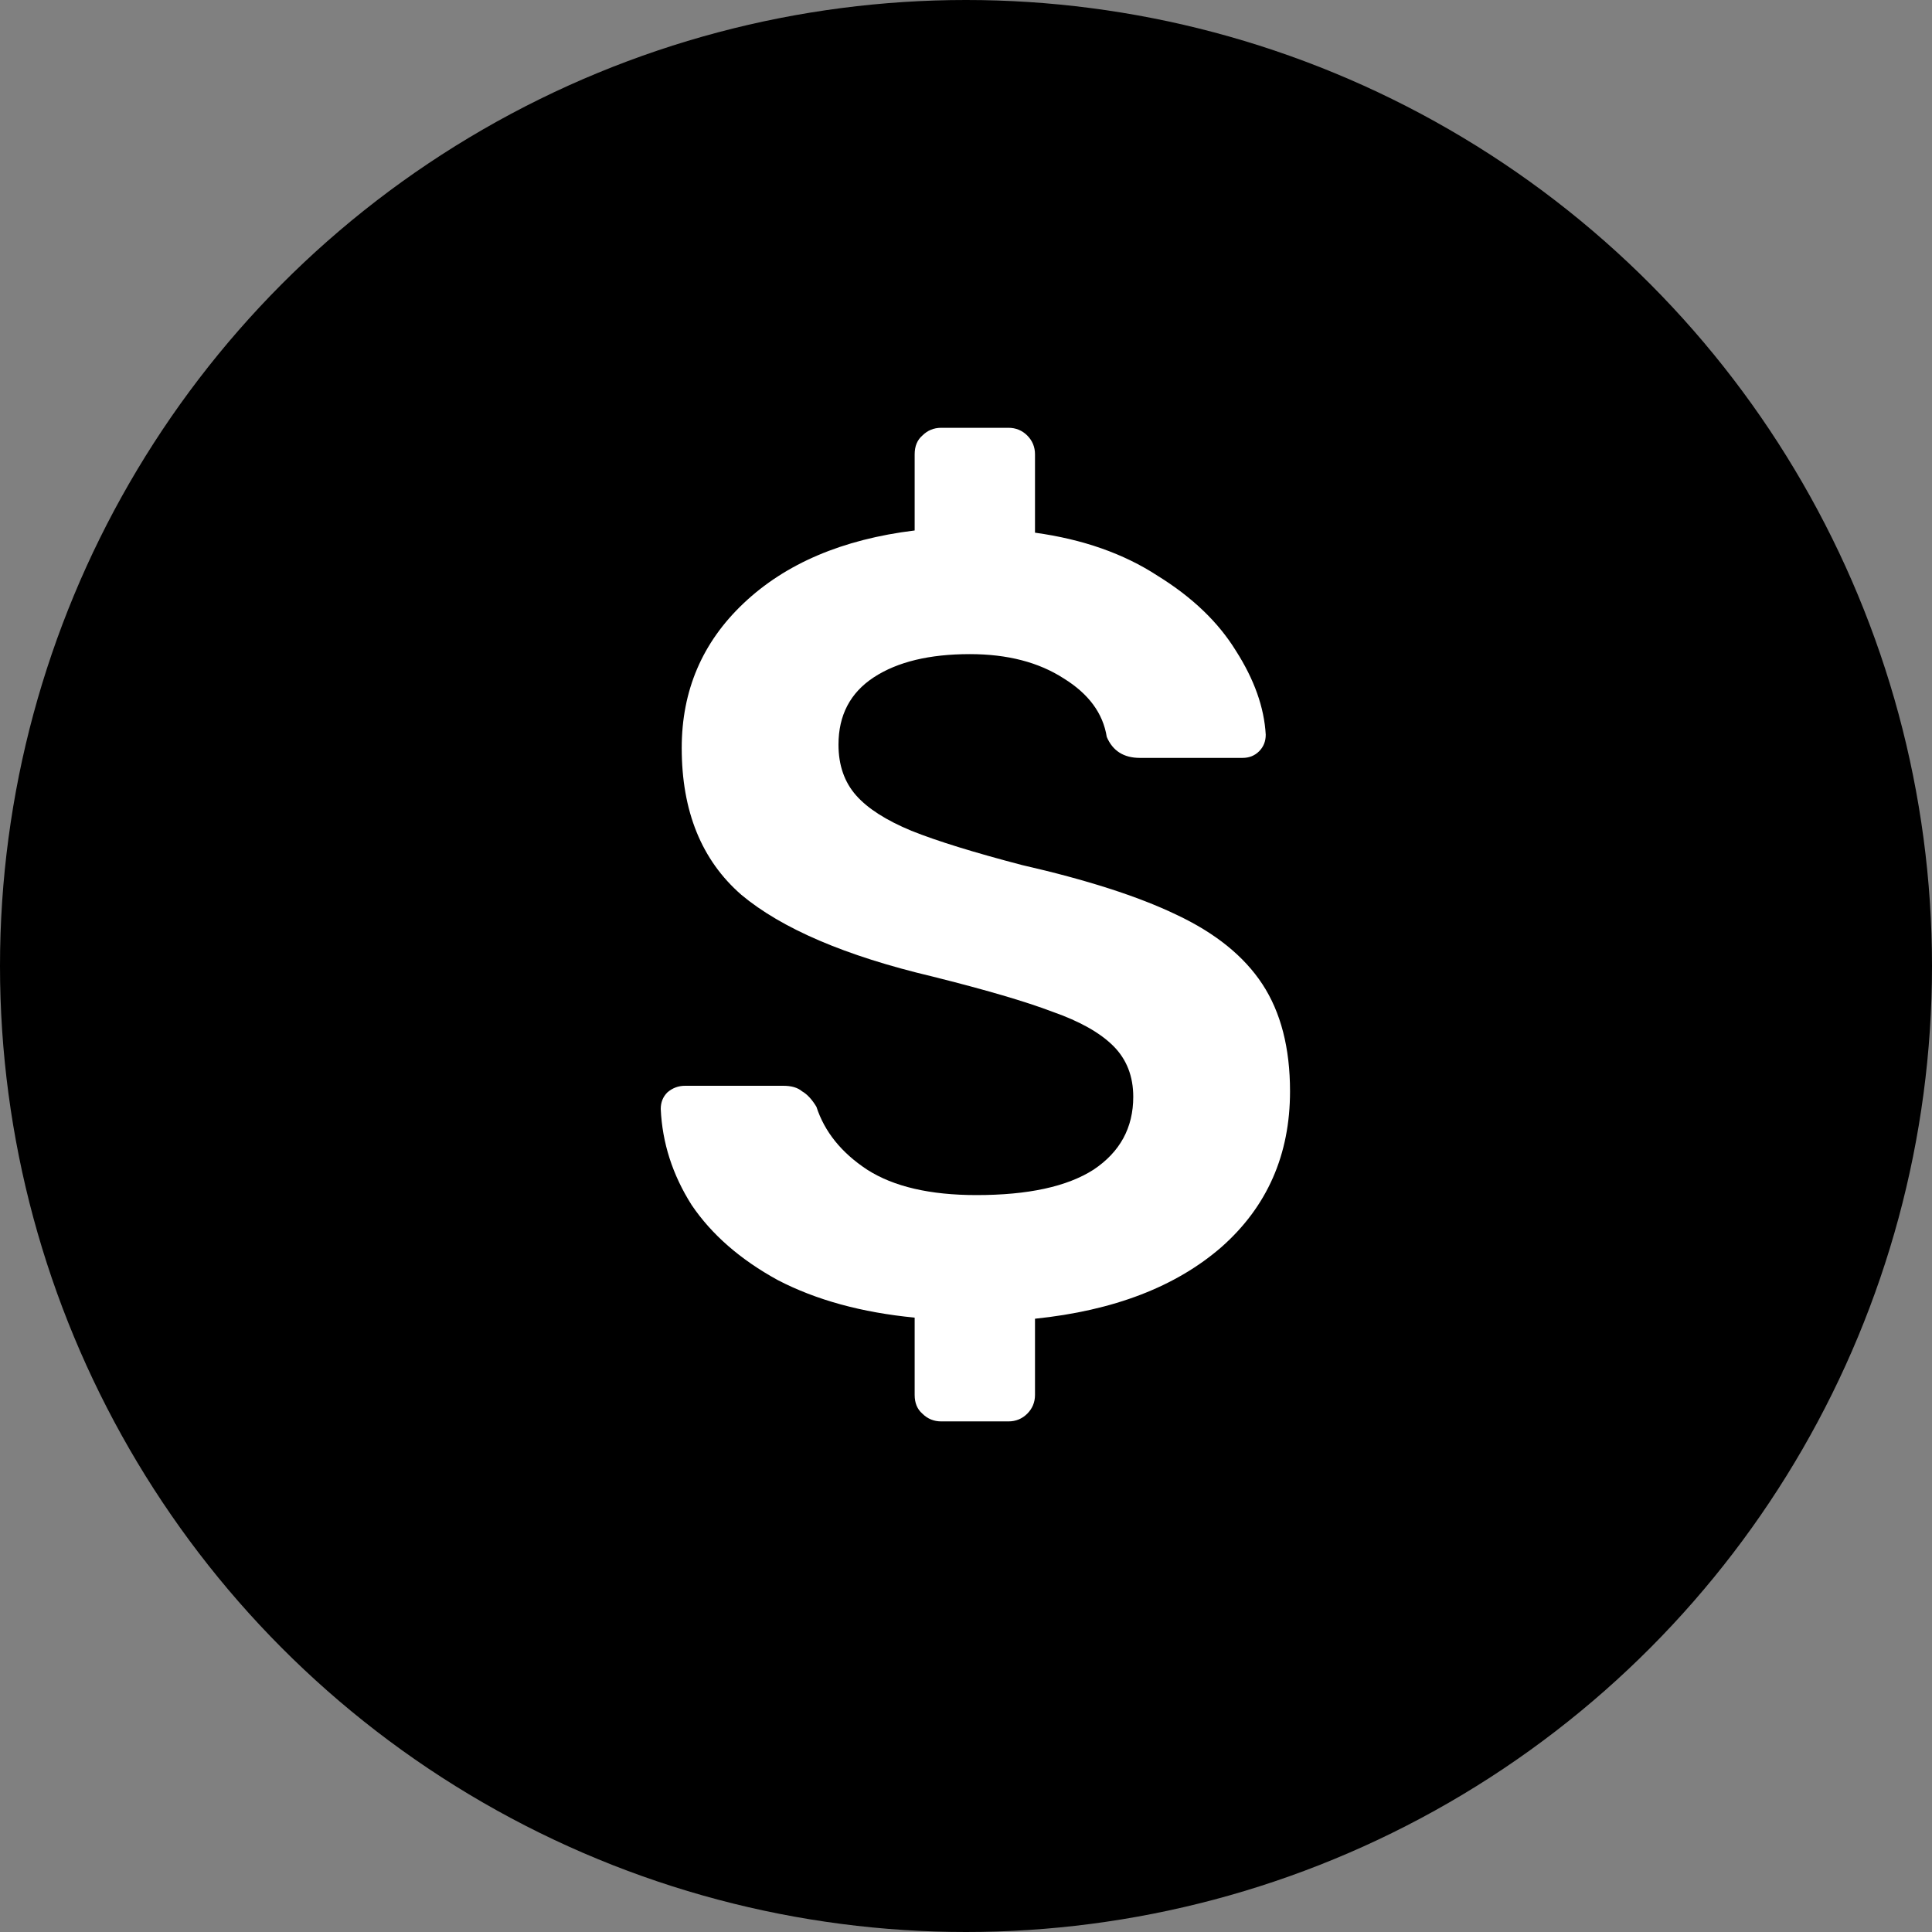 <svg width="14" height="14" viewBox="0 0 14 14" fill="none" xmlns="http://www.w3.org/2000/svg">
<rect x="0" y="0" width="14" height="14" fill="#808080" stroke="none"/>
<circle cx="7" cy="7" r="7" fill="black"/>
<path d="M6.82 10.3C6.767 10.3 6.721 10.281 6.684 10.244C6.647 10.212 6.628 10.167 6.628 10.108V9.548C6.244 9.511 5.913 9.42 5.636 9.276C5.364 9.127 5.156 8.945 5.012 8.732C4.873 8.513 4.799 8.281 4.788 8.036C4.788 7.988 4.804 7.948 4.836 7.916C4.873 7.884 4.916 7.868 4.964 7.868H5.676C5.735 7.868 5.78 7.881 5.812 7.908C5.849 7.929 5.884 7.967 5.916 8.02C5.975 8.201 6.097 8.353 6.284 8.476C6.476 8.599 6.74 8.66 7.076 8.66C7.449 8.66 7.732 8.599 7.924 8.476C8.116 8.348 8.212 8.172 8.212 7.948C8.212 7.799 8.164 7.676 8.068 7.58C7.972 7.484 7.825 7.401 7.628 7.332C7.431 7.257 7.14 7.172 6.756 7.076C6.127 6.927 5.665 6.729 5.372 6.484C5.084 6.233 4.94 5.879 4.94 5.42C4.94 5.004 5.089 4.655 5.388 4.372C5.692 4.084 6.105 3.908 6.628 3.844V3.292C6.628 3.233 6.647 3.188 6.684 3.156C6.721 3.119 6.767 3.1 6.82 3.1H7.308C7.361 3.1 7.407 3.119 7.444 3.156C7.481 3.193 7.5 3.239 7.5 3.292V3.86C7.847 3.908 8.143 4.012 8.388 4.172C8.639 4.327 8.828 4.508 8.956 4.716C9.089 4.924 9.161 5.127 9.172 5.324C9.172 5.372 9.156 5.412 9.124 5.444C9.092 5.476 9.052 5.492 9.004 5.492H8.26C8.143 5.492 8.063 5.441 8.02 5.34C7.993 5.169 7.889 5.028 7.708 4.916C7.527 4.799 7.3 4.74 7.028 4.74C6.735 4.74 6.503 4.796 6.332 4.908C6.161 5.02 6.076 5.183 6.076 5.396C6.076 5.545 6.119 5.668 6.204 5.764C6.289 5.86 6.423 5.945 6.604 6.02C6.791 6.095 7.057 6.177 7.404 6.268C7.873 6.375 8.247 6.495 8.524 6.628C8.807 6.761 9.015 6.929 9.148 7.132C9.281 7.335 9.348 7.593 9.348 7.908C9.348 8.367 9.183 8.743 8.852 9.036C8.521 9.324 8.071 9.497 7.5 9.556V10.108C7.5 10.161 7.481 10.207 7.444 10.244C7.407 10.281 7.361 10.3 7.308 10.3H6.82Z" fill="white"/>
</svg>
